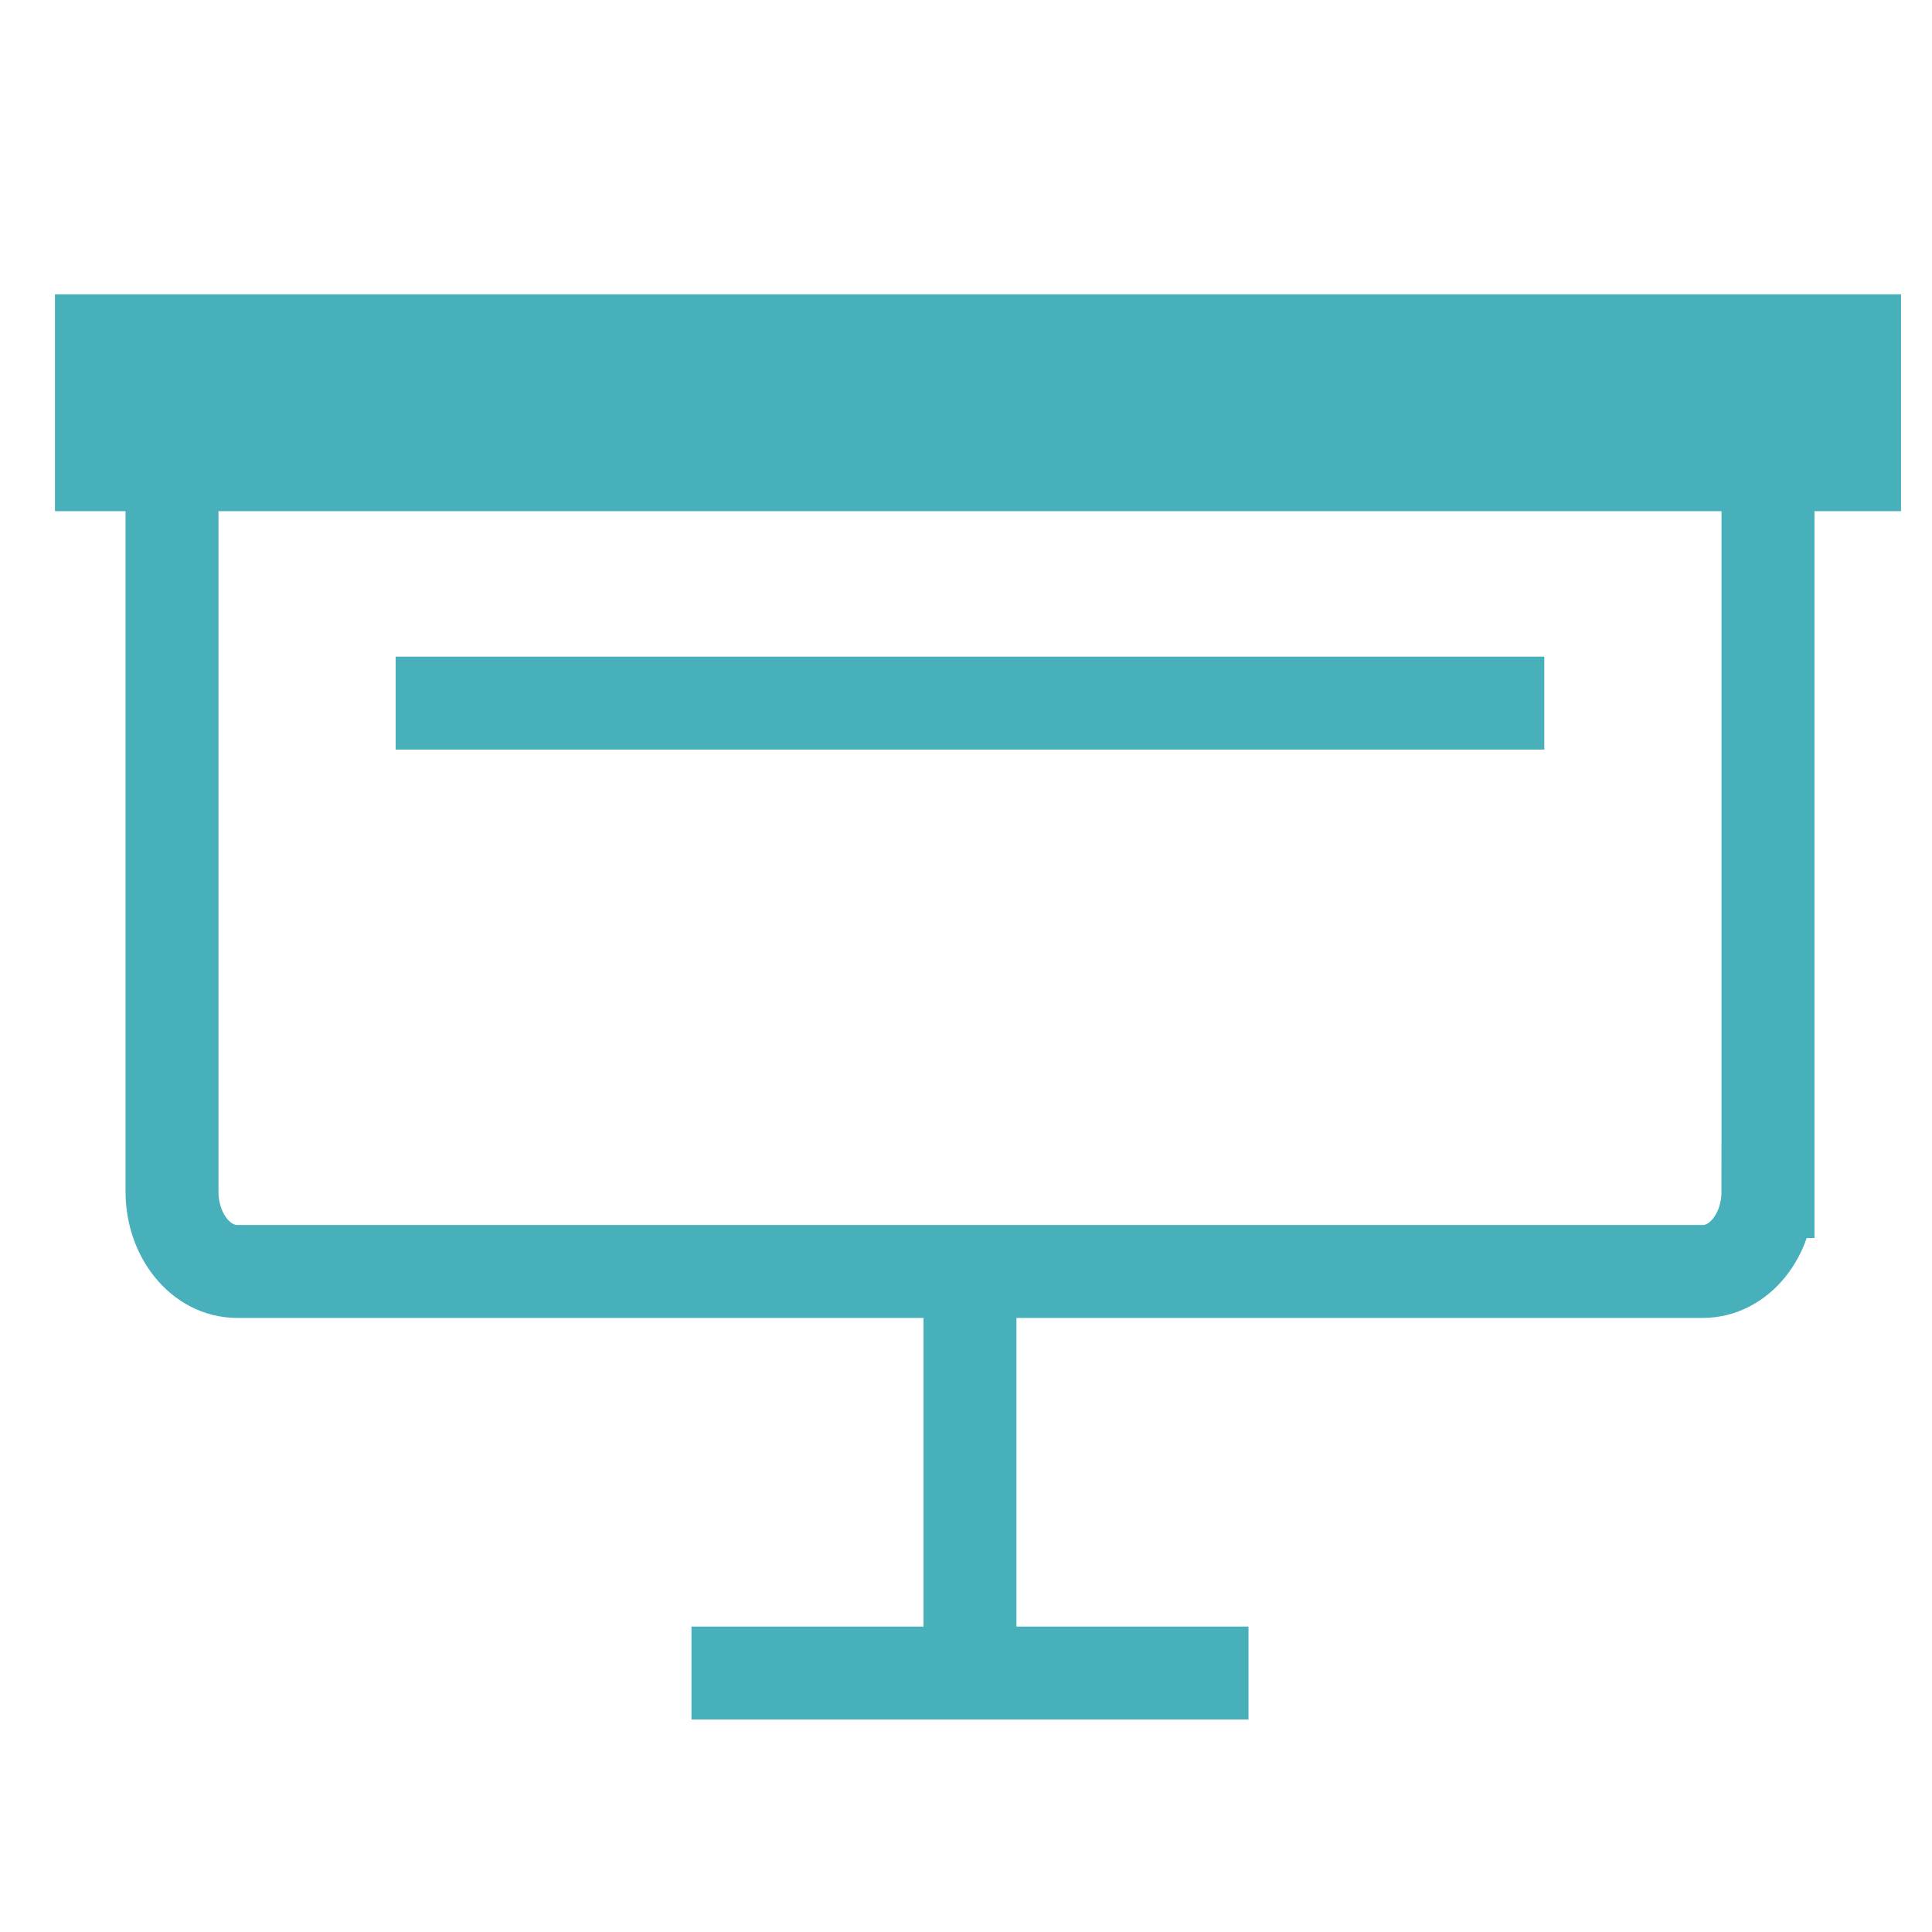 <?xml version="1.0" encoding="utf-8"?>
<!-- Generator: Adobe Illustrator 16.0.0, SVG Export Plug-In . SVG Version: 6.00 Build 0)  -->
<!DOCTYPE svg PUBLIC "-//W3C//DTD SVG 1.1//EN" "http://www.w3.org/Graphics/SVG/1.1/DTD/svg11.dtd">
<svg version="1.1" id="Layer_1" xmlns="http://www.w3.org/2000/svg" xmlns:xlink="http://www.w3.org/1999/xlink" x="0px" y="0px"
	 width="62.36px" height="62.36px" viewBox="0 0 62.36 62.36" enable-background="new 0 0 62.36 62.36" xml:space="preserve">
<line fill="none" stroke="#48B0BA" stroke-width="7" stroke-miterlimit="10" x1="1.774" y1="13" x2="61.36" y2="13"/>
<line fill="none" stroke="#48B0BA" stroke-width="3" stroke-miterlimit="10" x1="12.771" y1="22.695" x2="49.846" y2="22.695"/>
<line fill="none" stroke="#48B0BA" stroke-width="3" stroke-miterlimit="10" x1="31.309" y1="41.039" x2="31.309" y2="55.043"/>
<line fill="none" stroke="#48B0BA" stroke-width="3" stroke-miterlimit="10" x1="22.319" y1="54.001" x2="40.298" y2="54.001"/>
<path fill="none" stroke="#48B0BA" stroke-width="3" stroke-miterlimit="10" d="M57.065,38.462c0,1.423-0.94,2.577-2.098,2.577
	H7.649c-1.158,0-2.097-1.154-2.097-2.577V16.567c0-1.424,0.939-2.579,2.097-2.579h47.319c1.157,0,2.098,1.155,2.098,2.579V38.462z"
	/>
<line display="none" fill="none" stroke="#48B0BA" stroke-width="10" stroke-miterlimit="10" x1="-9.686" y1="5.202" x2="76.711" y2="5.202"/>
</svg>
